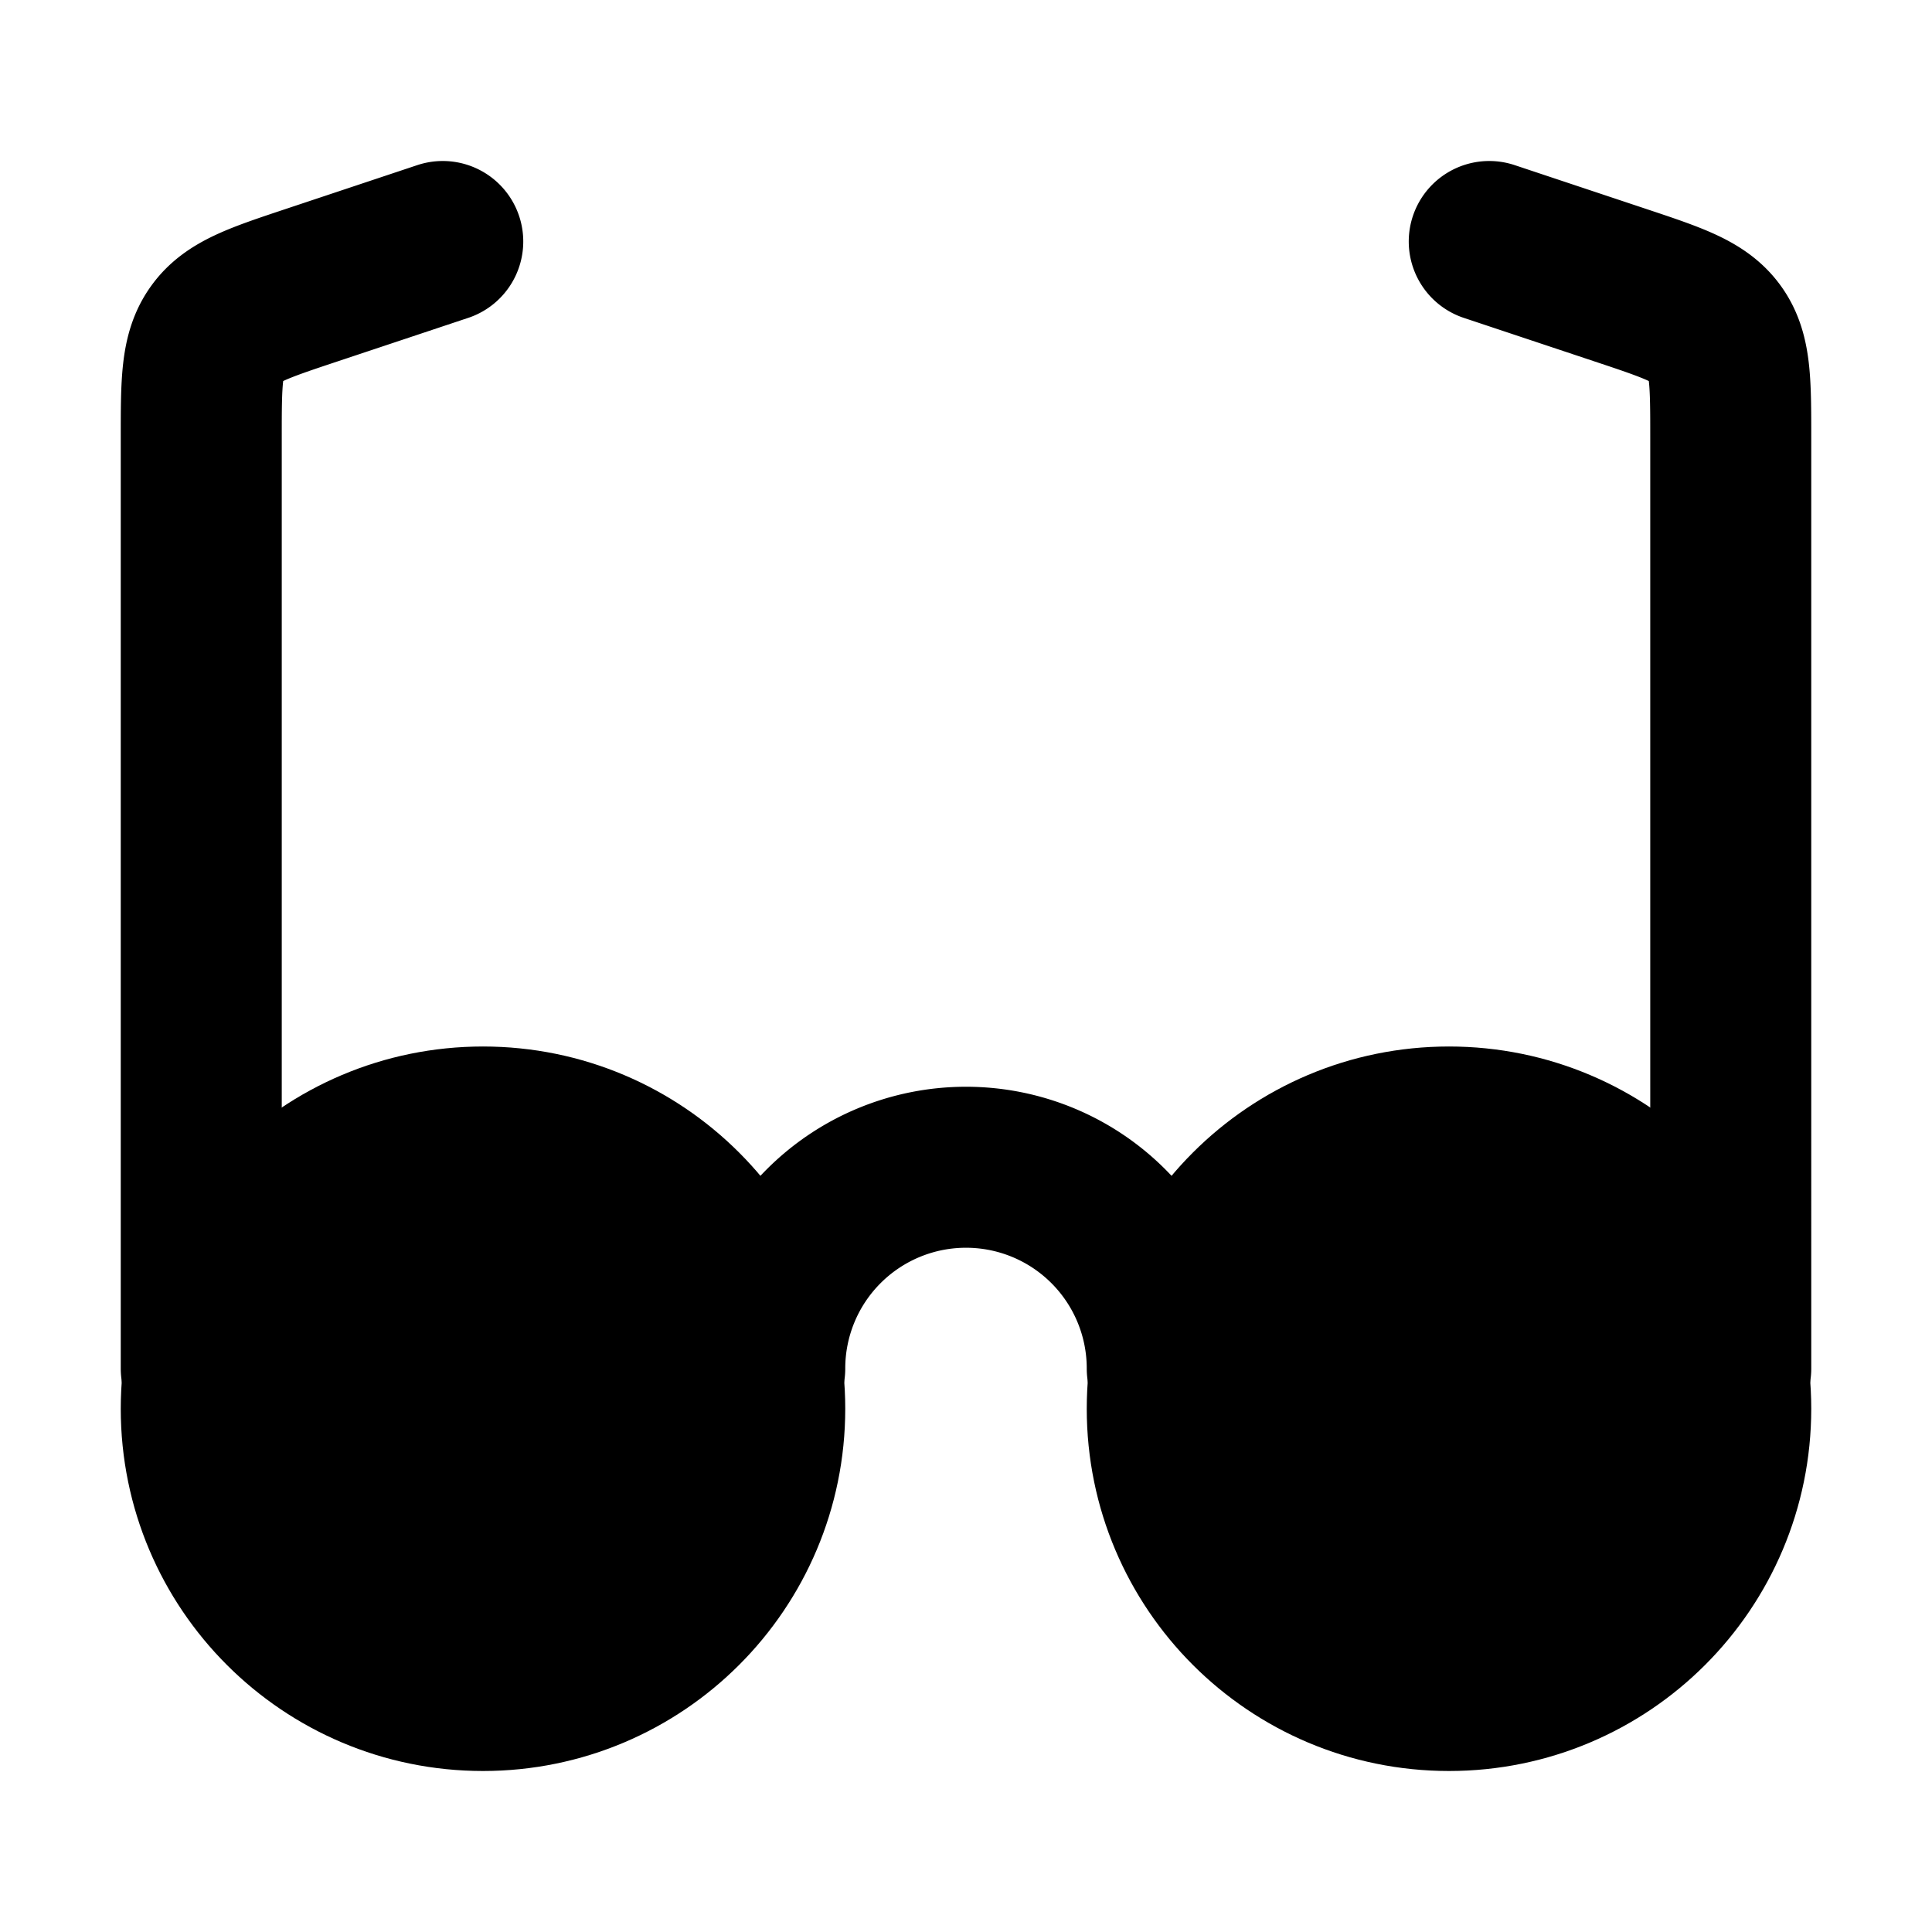 <svg xmlns="http://www.w3.org/2000/svg" width="3em" height="3em" viewBox="0 0 48 48"><g fill="none" stroke="currentColor" stroke-linecap="round" stroke-linejoin="round" stroke-width="4"><circle cx="12" cy="35" r="7" fill="currentColor"/><circle cx="36" cy="35" r="7" fill="currentColor"/><path d="M5 34V10.883c0-1.391 0-2.087.378-2.61c.377-.525 1.037-.745 2.357-1.185L11 6m32 28V10.883c0-1.391 0-2.087-.377-2.61c-.378-.525-1.038-.745-2.358-1.185L37 6m-8 28a5 5 0 0 0-10 0"/></g></svg>